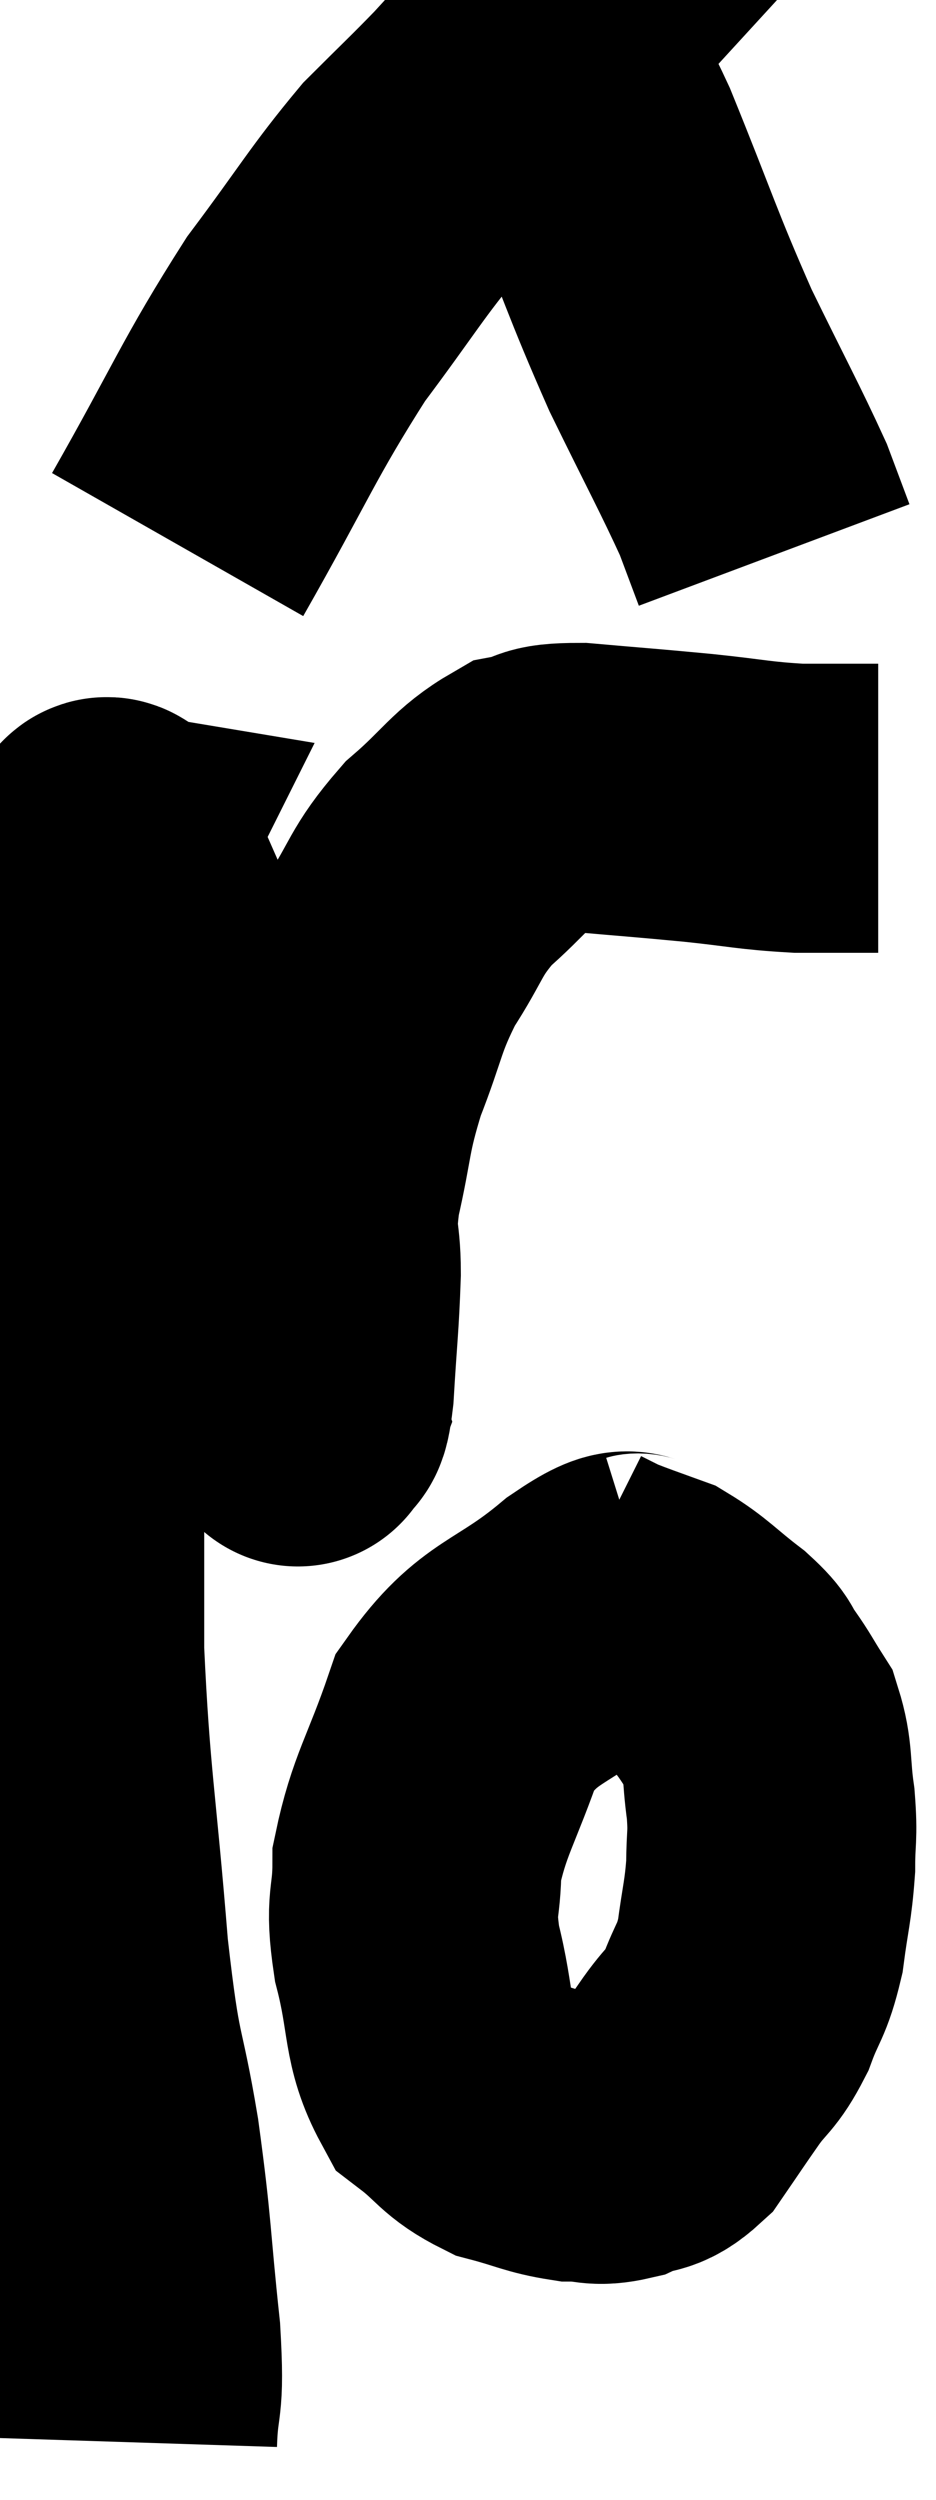 <svg xmlns="http://www.w3.org/2000/svg" viewBox="9.947 3.122 16.193 43.238" width="16.193" height="43.238"><path d="M 12.24 45.36 C 12.27 44.43, 12.375 44.805, 12.3 43.5 C 12.12 41.82, 12.165 41.79, 11.94 40.14 C 11.67 38.52, 11.64 39.015, 11.4 36.9 C 11.19 34.29, 11.085 33.96, 10.98 31.68 C 10.98 29.73, 10.98 29.475, 10.98 27.78 C 10.98 26.34, 10.98 26.145, 10.98 24.9 C 10.98 23.85, 10.98 23.745, 10.98 22.8 C 10.98 21.96, 10.905 22.035, 10.98 21.12 C 11.13 20.13, 11.16 19.86, 11.28 19.14 C 11.37 18.69, 11.37 18.555, 11.46 18.24 C 11.55 18.06, 11.595 17.97, 11.64 17.88 C 11.64 17.88, 11.55 17.865, 11.64 17.88 C 11.82 17.91, 11.67 17.37, 12 17.94 C 12.48 19.05, 12.6 19.29, 12.96 20.16 C 13.2 20.79, 13.11 20.535, 13.44 21.42 C 13.86 22.56, 13.935 22.5, 14.28 23.7 C 14.55 24.96, 14.64 25.32, 14.82 26.22 C 14.91 26.76, 14.94 26.985, 15 27.3 C 15.03 27.39, 15.03 27.39, 15.06 27.48 C 15.09 27.57, 15.105 27.615, 15.12 27.66 C 15.12 27.66, 15.075 27.78, 15.12 27.66 C 15.21 27.42, 15.225 27.81, 15.3 27.18 C 15.36 26.16, 15.39 26.01, 15.42 25.14 C 15.42 24.42, 15.3 24.585, 15.42 23.7 C 15.66 22.65, 15.585 22.62, 15.9 21.6 C 16.29 20.61, 16.23 20.505, 16.68 19.62 C 17.19 18.84, 17.115 18.735, 17.7 18.06 C 18.36 17.49, 18.45 17.25, 19.02 16.92 C 19.5 16.83, 19.23 16.74, 19.98 16.74 C 21 16.83, 21.075 16.83, 22.02 16.92 C 22.89 17.01, 22.98 17.055, 23.76 17.1 C 24.45 17.1, 24.795 17.1, 25.14 17.1 L 25.14 17.1" fill="none" stroke="black" stroke-width="5"></path><path d="M 13.02 12.54 C 14.13 10.59, 14.235 10.215, 15.24 8.64 C 16.14 7.44, 16.29 7.14, 17.04 6.24 C 17.64 5.64, 17.775 5.52, 18.24 5.04 C 18.57 4.68, 18.735 4.5, 18.9 4.32 C 18.9 4.32, 18.765 4.335, 18.9 4.32 C 19.17 4.29, 19.095 3.93, 19.44 4.26 C 19.86 4.95, 19.71 4.41, 20.28 5.64 C 21 7.41, 21.045 7.65, 21.72 9.18 C 22.35 10.47, 22.575 10.875, 22.98 11.76 C 23.16 12.24, 23.25 12.48, 23.34 12.72 C 23.34 12.72, 23.34 12.72, 23.34 12.72 L 23.34 12.72" fill="none" stroke="black" stroke-width="5"></path><path d="M 21.18 30.72 C 20.7 30.87, 21.015 30.48, 20.22 31.02 C 19.11 31.95, 18.765 31.8, 18 32.88 C 17.58 34.11, 17.37 34.335, 17.16 35.34 C 17.16 36.12, 17.025 35.985, 17.16 36.9 C 17.43 37.95, 17.31 38.28, 17.7 39 C 18.21 39.39, 18.18 39.51, 18.72 39.78 C 19.29 39.93, 19.38 40.005, 19.86 40.08 C 20.25 40.08, 20.25 40.17, 20.64 40.08 C 21.03 39.9, 21.06 40.05, 21.42 39.72 C 21.75 39.24, 21.765 39.21, 22.08 38.76 C 22.38 38.34, 22.425 38.415, 22.68 37.92 C 22.89 37.35, 22.95 37.41, 23.1 36.78 C 23.19 36.09, 23.235 36.015, 23.28 35.4 C 23.28 34.86, 23.325 34.905, 23.28 34.32 C 23.19 33.69, 23.25 33.54, 23.1 33.06 C 22.89 32.73, 22.89 32.7, 22.68 32.4 C 22.47 32.13, 22.62 32.19, 22.26 31.86 C 21.75 31.47, 21.66 31.335, 21.24 31.08 C 20.91 30.96, 20.82 30.93, 20.58 30.84 C 20.43 30.78, 20.445 30.795, 20.28 30.72 L 19.92 30.54" fill="none" stroke="black" stroke-width="5"></path></svg>
